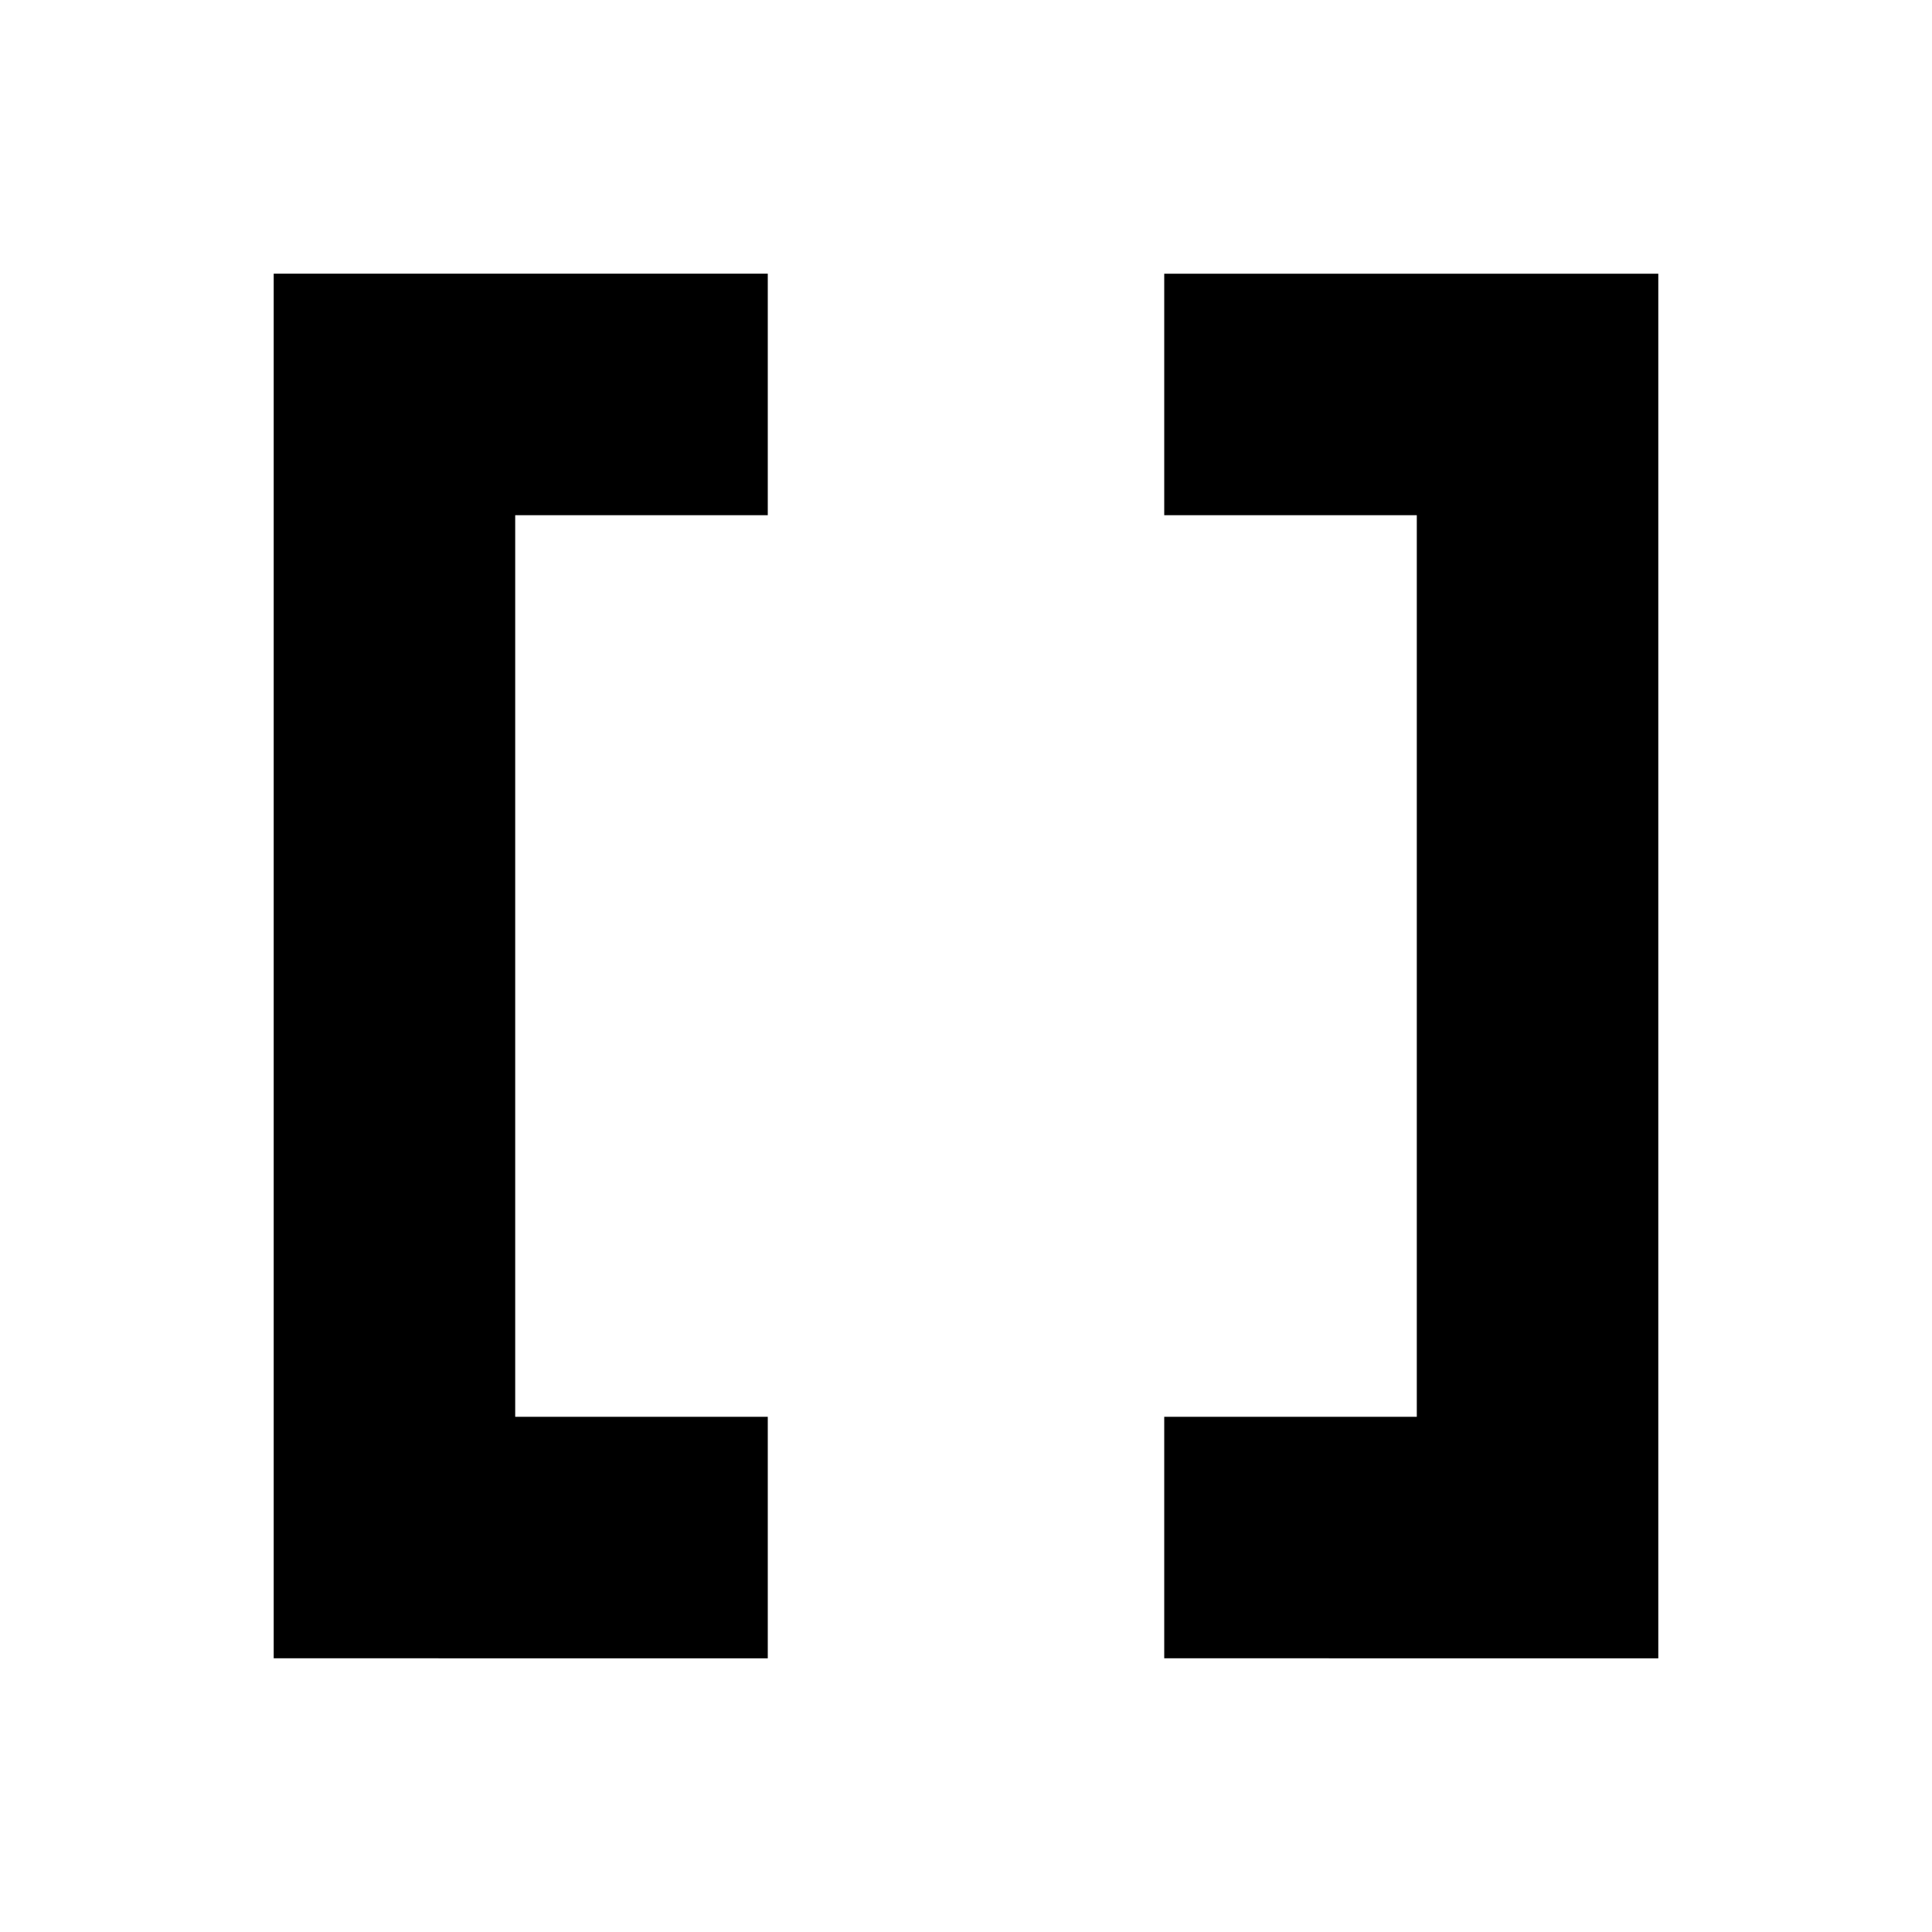 <svg xmlns="http://www.w3.org/2000/svg" height="24" viewBox="0 -960 960 960" width="24"><path d="M578.5-136v-120H704v-448H578.5v-120H824v688H578.5ZM136-136v-688h245.5v120H256v448h125.5v120H136Z"/></svg>